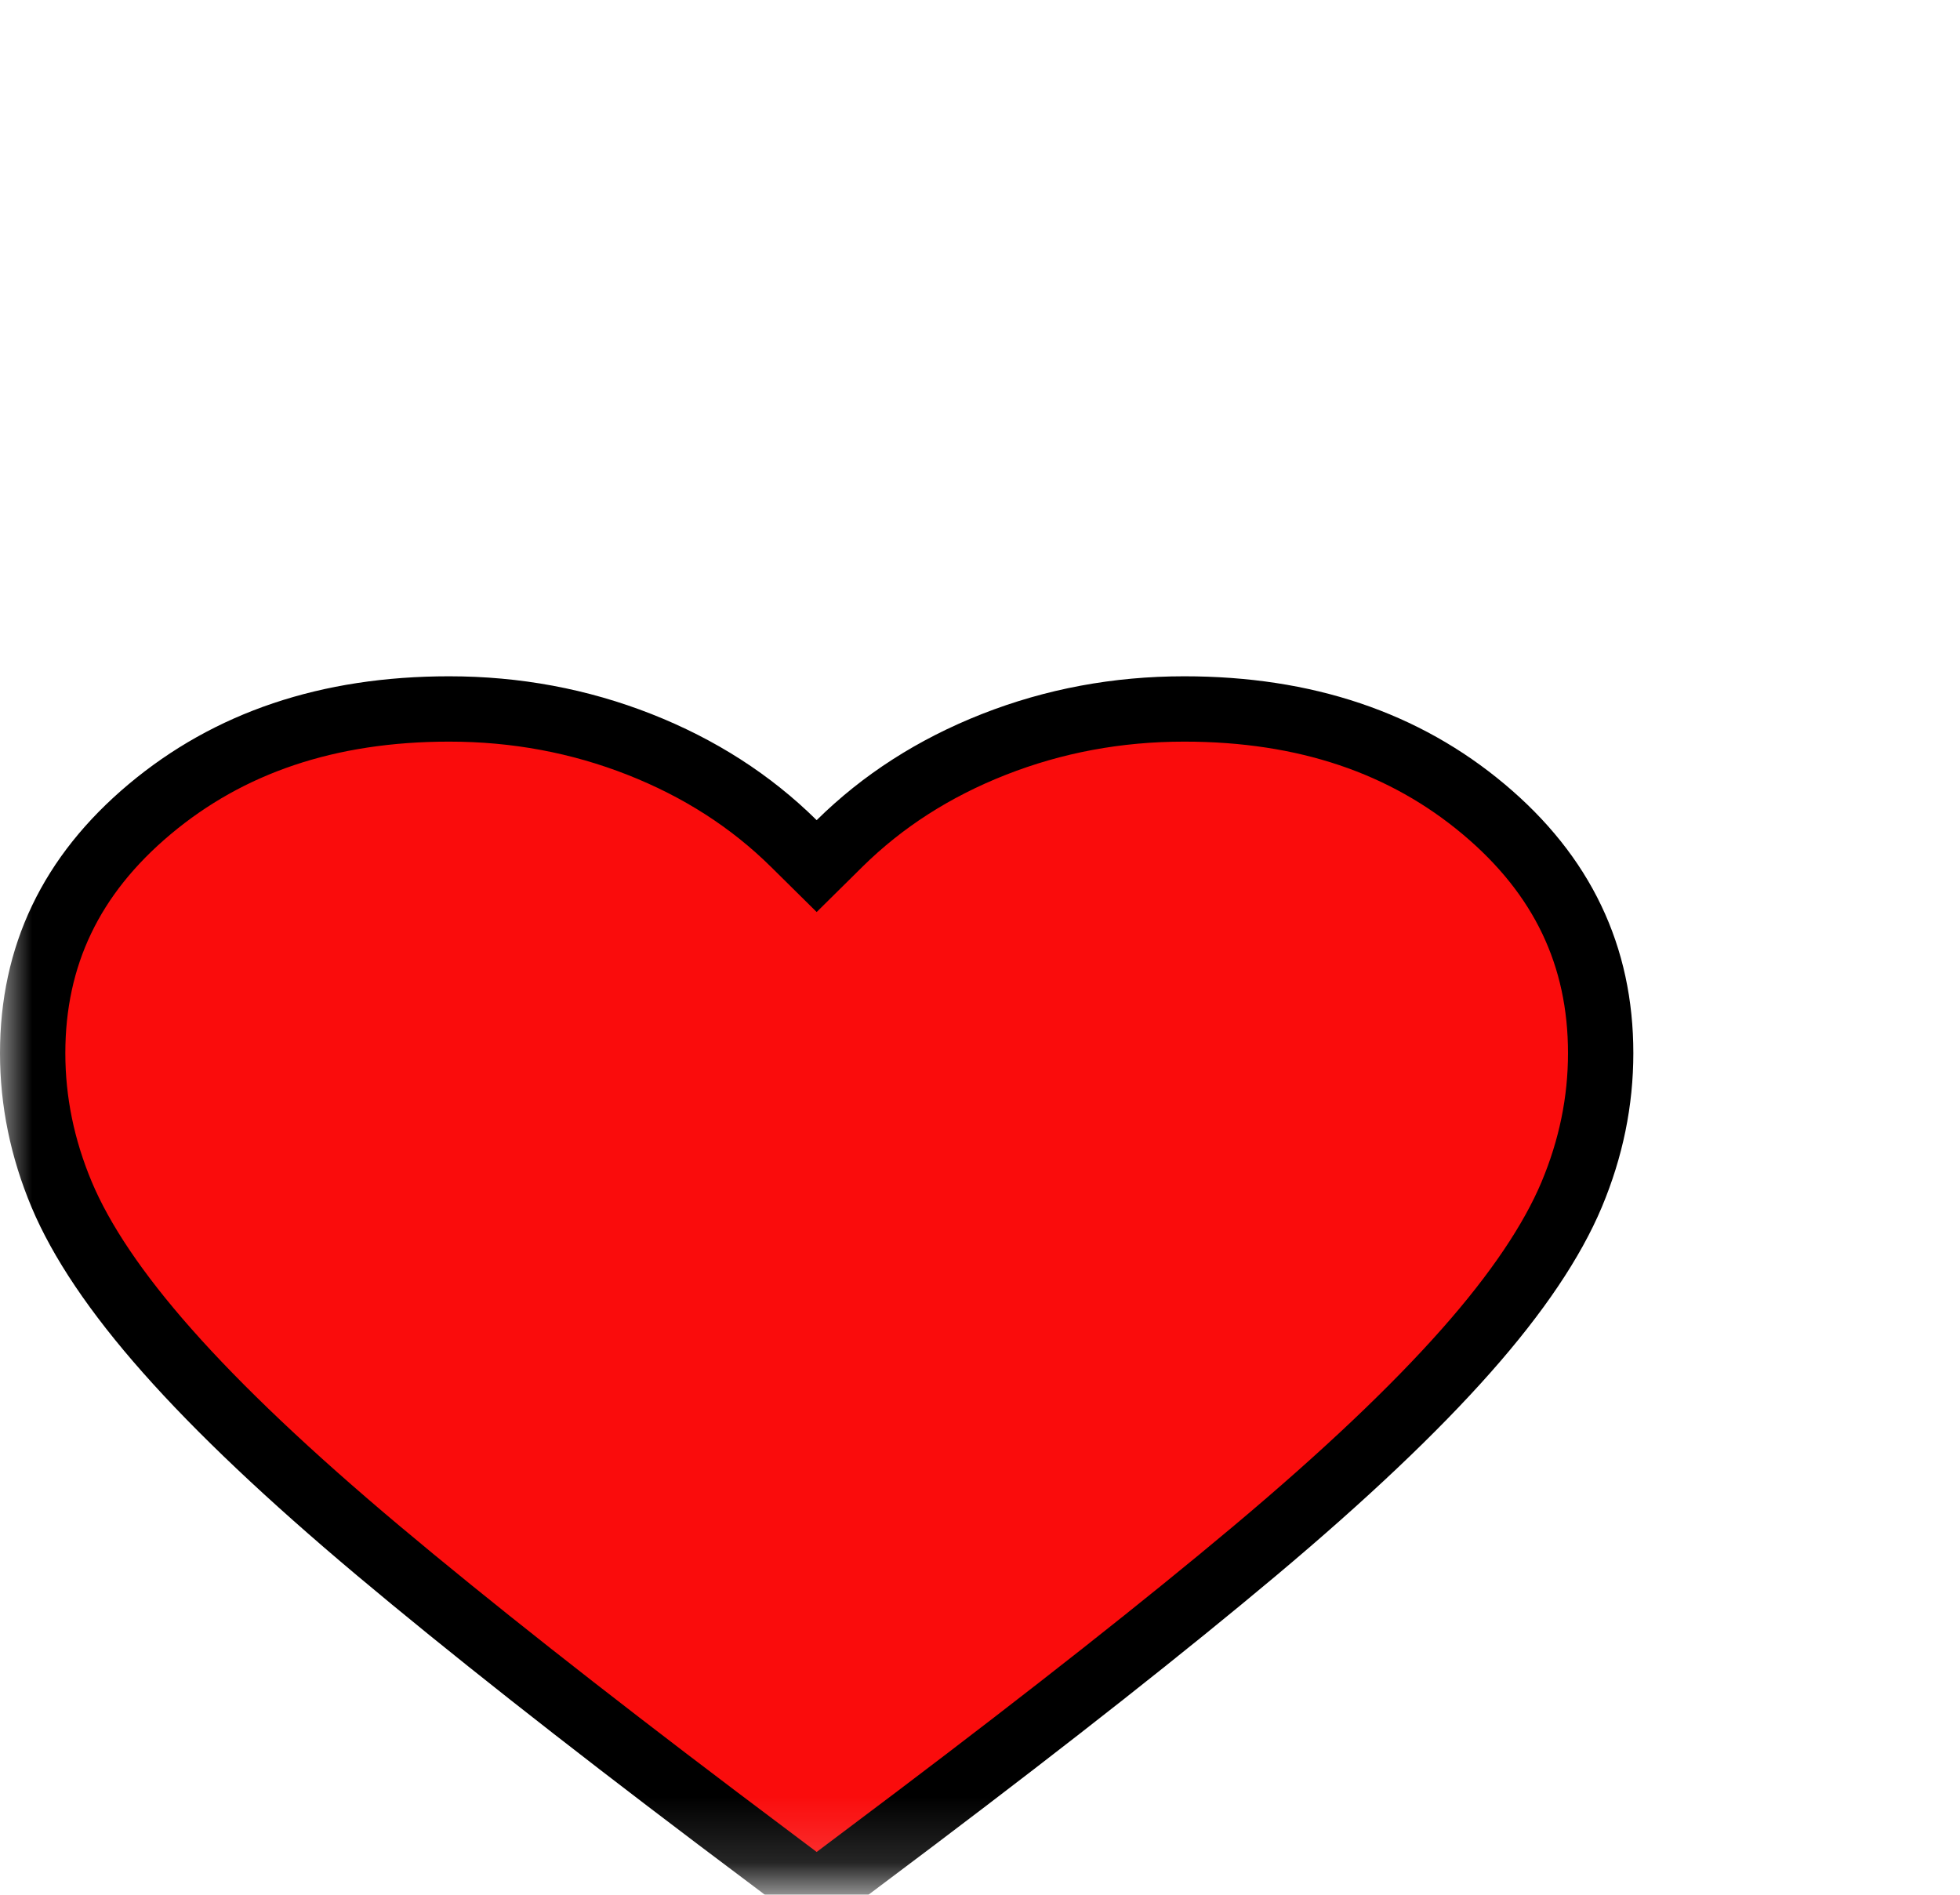 <svg width="30" height="29" viewBox="0 0 30 29" fill="none" xmlns="http://www.w3.org/2000/svg">
<mask id="mask0_231_1243" style="mask-type:alpha" maskUnits="userSpaceOnUse" x="0" y="0" width="30" height="29">
<rect width="30" height="28.851" fill="#D9D9D9"/>
</mask>
<g mask="url(#mask0_231_1243)">
<path d="M12.149 12.909L12.5 13.256L12.851 12.909C13.509 12.26 14.294 11.755 15.214 11.393C16.133 11.032 17.102 10.851 18.125 10.851C19.984 10.851 21.5 11.371 22.71 12.386C23.915 13.397 24.5 14.631 24.5 16.119C24.5 16.855 24.353 17.576 24.055 18.286C23.76 18.987 23.23 19.784 22.438 20.678C21.648 21.571 20.574 22.589 19.21 23.734C17.844 24.88 16.111 26.247 14.011 27.834C14.011 27.834 14.011 27.834 14.011 27.834L12.5 28.971L10.989 27.834C10.989 27.834 10.989 27.834 10.989 27.834C8.889 26.247 7.156 24.88 5.79 23.734C4.426 22.589 3.352 21.571 2.562 20.678C1.77 19.784 1.24 18.987 0.945 18.286C0.647 17.576 0.5 16.855 0.5 16.119C0.5 14.631 1.085 13.397 2.29 12.386C3.5 11.371 5.016 10.851 6.875 10.851C7.898 10.851 8.867 11.032 9.786 11.393C10.706 11.755 11.491 12.26 12.149 12.909Z" fill="#FA0C0C" stroke="black"/>
</g>
</svg>
